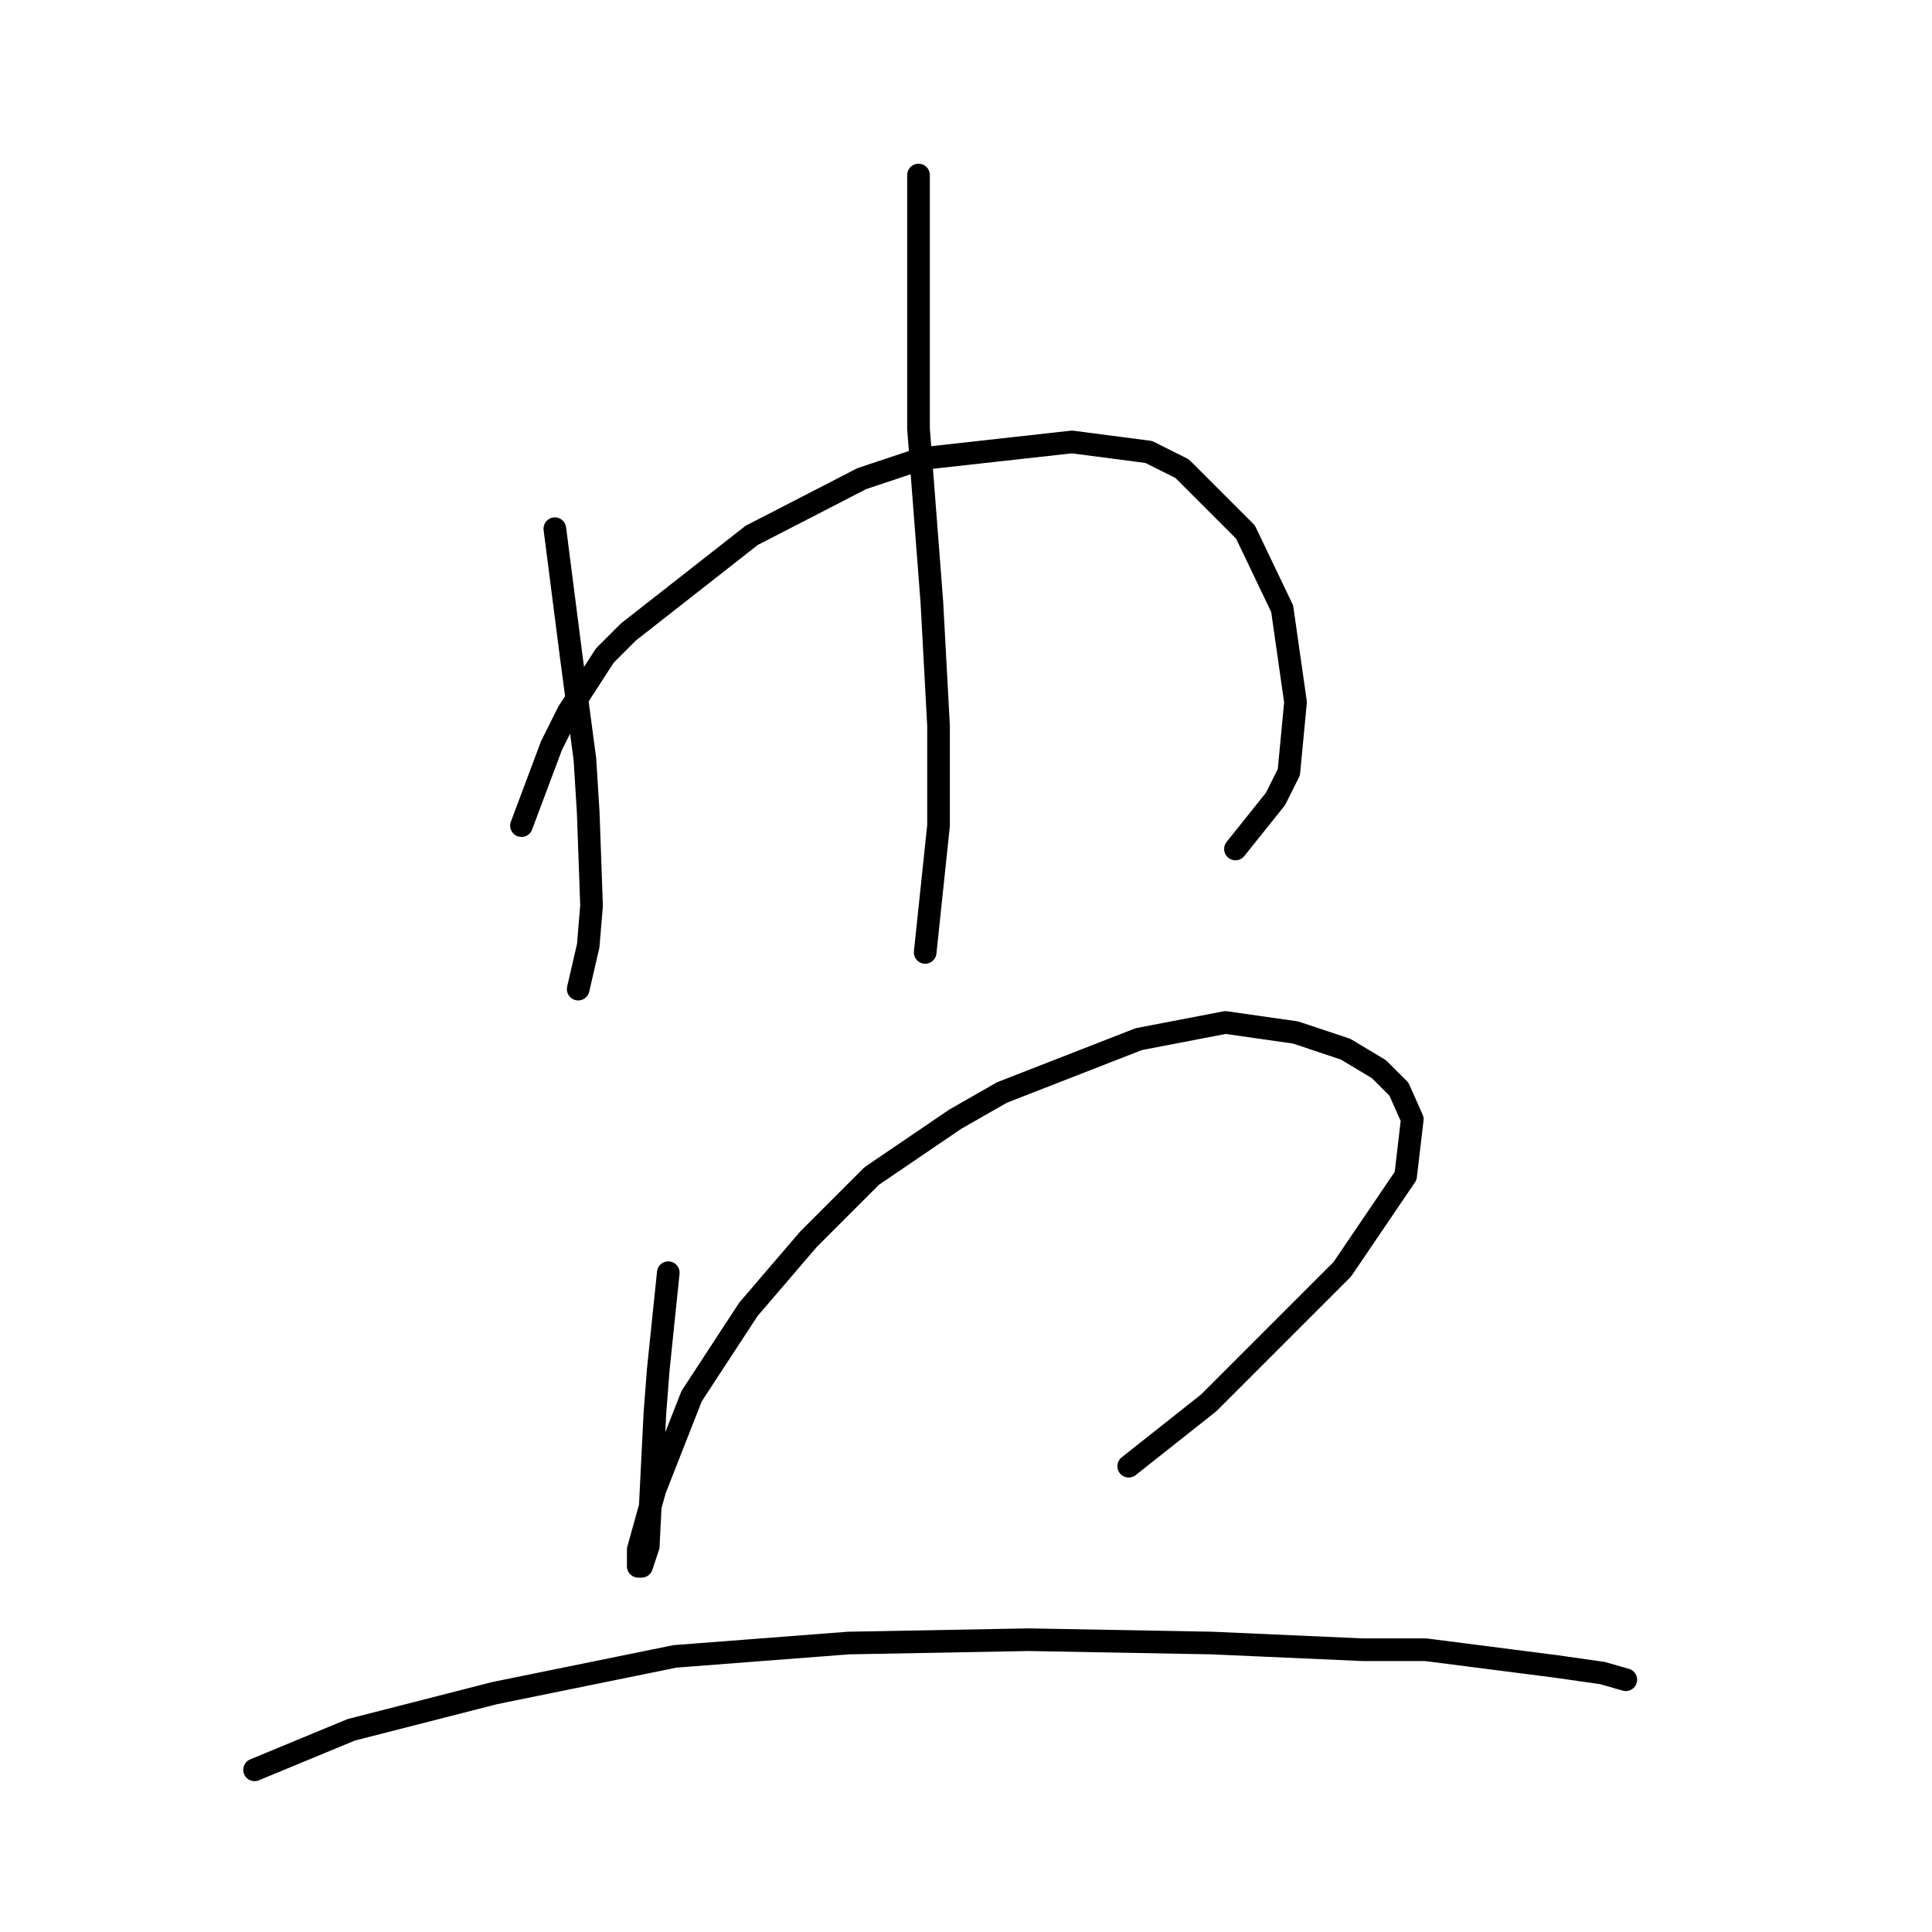 <?xml version="1.0" standalone="no"?>
    <svg width="256" height="256" xmlns="http://www.w3.org/2000/svg" version="1.1">
    <polyline stroke="black" stroke-width="3" stroke-linecap="round" fill="transparent" stroke-linejoin="round" points="73.52 70.054 75.73 87.295 77.499 100.558 77.941 107.631 78.383 120.01 77.941 125.315 76.614 131.062 76.614 131.062 " />
        <polyline stroke="black" stroke-width="3" stroke-linecap="round" fill="transparent" stroke-linejoin="round" points="69.099 109.4 73.078 98.789 75.288 94.369 80.151 86.853 83.246 83.758 99.603 70.938 114.192 63.423 122.149 60.77 142.043 58.56 152.211 59.886 156.632 62.096 165.032 70.496 169.895 80.664 171.663 93.042 170.779 102.326 169.01 105.863 163.705 112.494 163.705 112.494 " />
        <polyline stroke="black" stroke-width="3" stroke-linecap="round" fill="transparent" stroke-linejoin="round" points="121.707 23.193 121.707 37.782 121.707 43.971 121.707 56.791 123.476 79.78 124.36 96.137 124.36 109.4 122.591 126.199 122.591 126.199 " />
        <polyline stroke="black" stroke-width="3" stroke-linecap="round" fill="transparent" stroke-linejoin="round" points="88.551 168.639 87.224 181.46 86.782 187.207 85.898 204.89 85.014 207.543 84.572 207.543 84.572 205.332 86.782 197.375 91.645 184.996 99.161 173.502 107.118 164.218 115.518 155.819 126.57 148.303 132.759 144.766 150.885 137.693 162.379 135.483 171.663 136.809 178.294 139.019 182.715 141.672 185.368 144.324 187.136 148.303 186.252 155.819 177.852 168.197 160.169 185.88 149.559 194.28 149.559 194.28 " />
        <polyline stroke="black" stroke-width="3" stroke-linecap="round" fill="transparent" stroke-linejoin="round" points="33.732 234.51 46.552 229.205 65.562 224.342 89.435 219.479 112.423 217.711 136.296 217.269 160.611 217.711 180.505 218.595 188.904 218.595 206.146 220.805 212.335 221.689 215.429 222.574 215.429 222.574 " />
        </svg>
